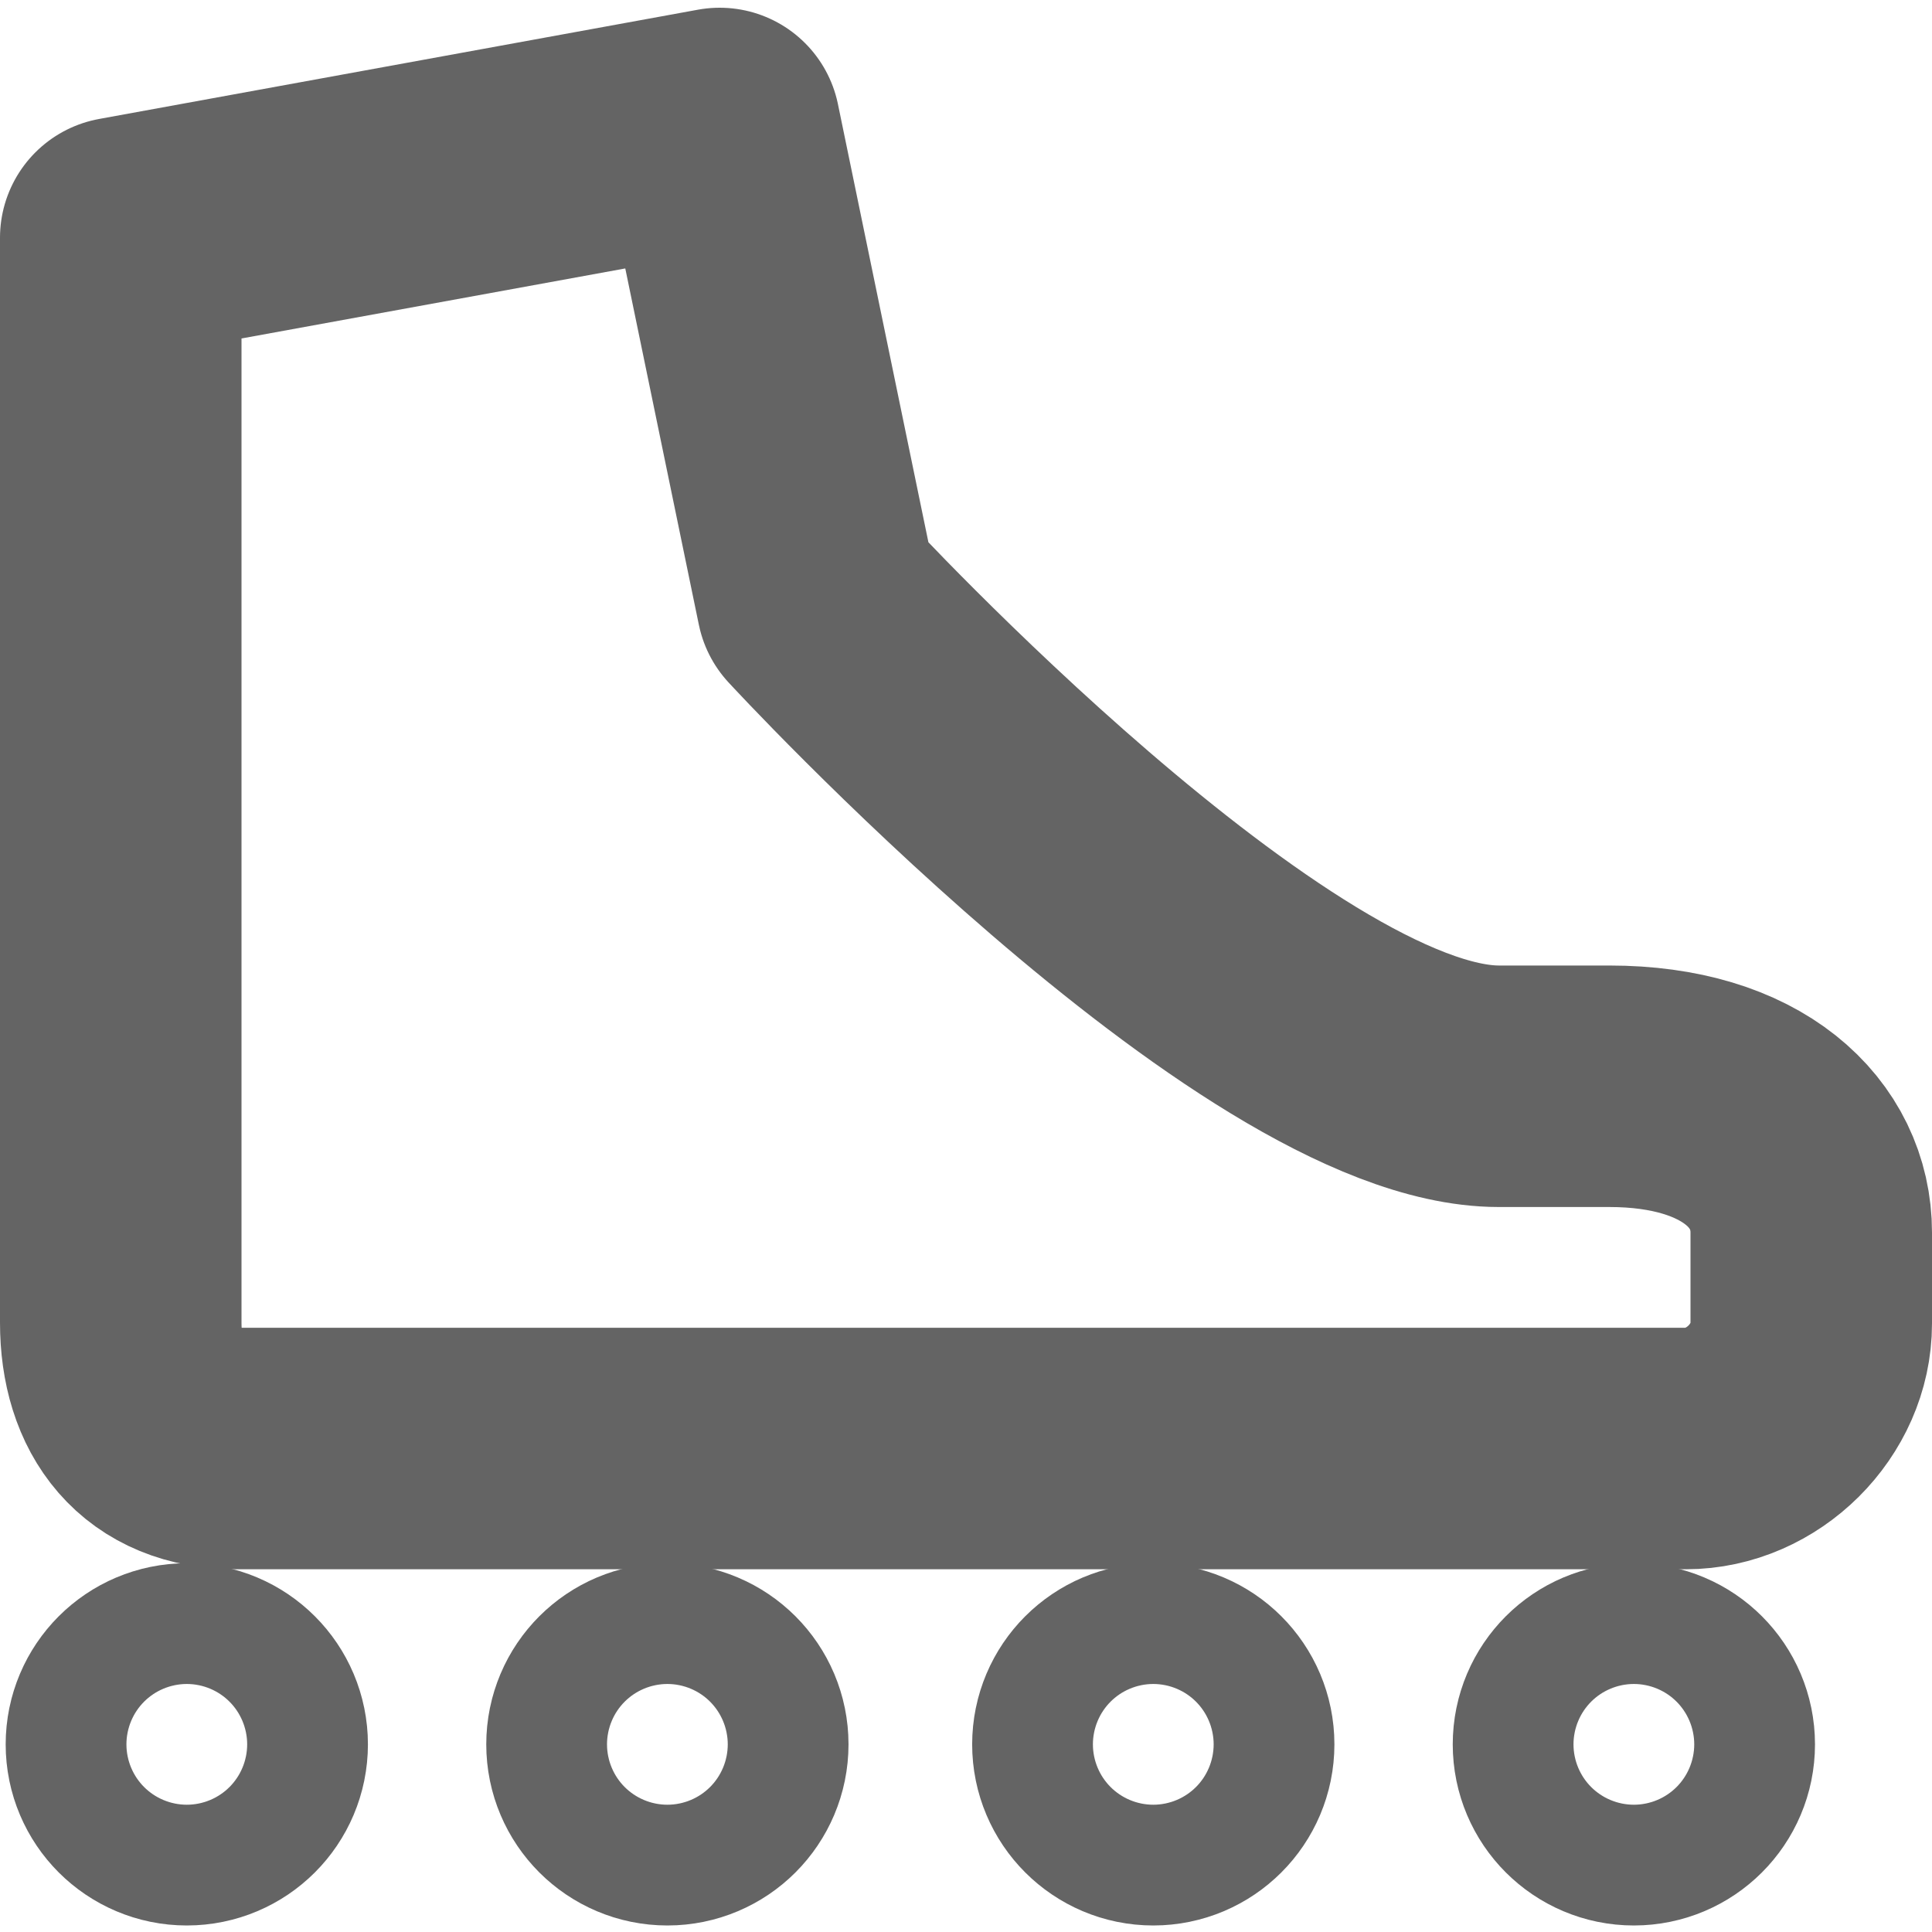 <?xml version="1.0" encoding="utf-8"?>
<!-- Generator: Adobe Illustrator 16.0.0, SVG Export Plug-In . SVG Version: 6.00 Build 0)  -->
<!DOCTYPE svg PUBLIC "-//W3C//DTD SVG 1.1//EN" "http://www.w3.org/Graphics/SVG/1.1/DTD/svg11.dtd">
<svg version="1.1" id="Layer_1" xmlns="http://www.w3.org/2000/svg" xmlns:xlink="http://www.w3.org/1999/xlink" x="0px" y="0px"
	 width="16px" height="16.002px" viewBox="0 0 16 16.002" enable-background="new 0 0 16 16.002" xml:space="preserve">
<g>
	<path fill="none" stroke="#646464" stroke-width="2" stroke-linecap="round" stroke-linejoin="round" stroke-miterlimit="10" d="
		M13.327,8.996h-0.914c-1.937,0-5.646-4.024-5.646-4.024L5.96,1.064L1,1.969v8.984c0,0.619,0.318,1.043,0.959,1.043H3.98h0.157
		h9.824c0.554,0,1.039-0.48,1.039-1.035v-0.753C15,9.557,14.438,8.996,13.327,8.996z"/>
	
		<circle fill="none" stroke="#646464" stroke-width="2" stroke-linecap="round" stroke-linejoin="round" stroke-miterlimit="10" cx="1.547" cy="14.446" r="0.5"/>
	
		<circle fill="none" stroke="#646464" stroke-width="2" stroke-linecap="round" stroke-linejoin="round" stroke-miterlimit="10" cx="5.527" cy="14.446" r="0.5"/>
	
		<circle fill="none" stroke="#646464" stroke-width="2" stroke-linecap="round" stroke-linejoin="round" stroke-miterlimit="10" cx="9.551" cy="14.446" r="0.5"/>
	
		<circle fill="none" stroke="#646464" stroke-width="2" stroke-linecap="round" stroke-linejoin="round" stroke-miterlimit="10" cx="13.531" cy="14.446" r="0.5"/>
</g>
</svg>
